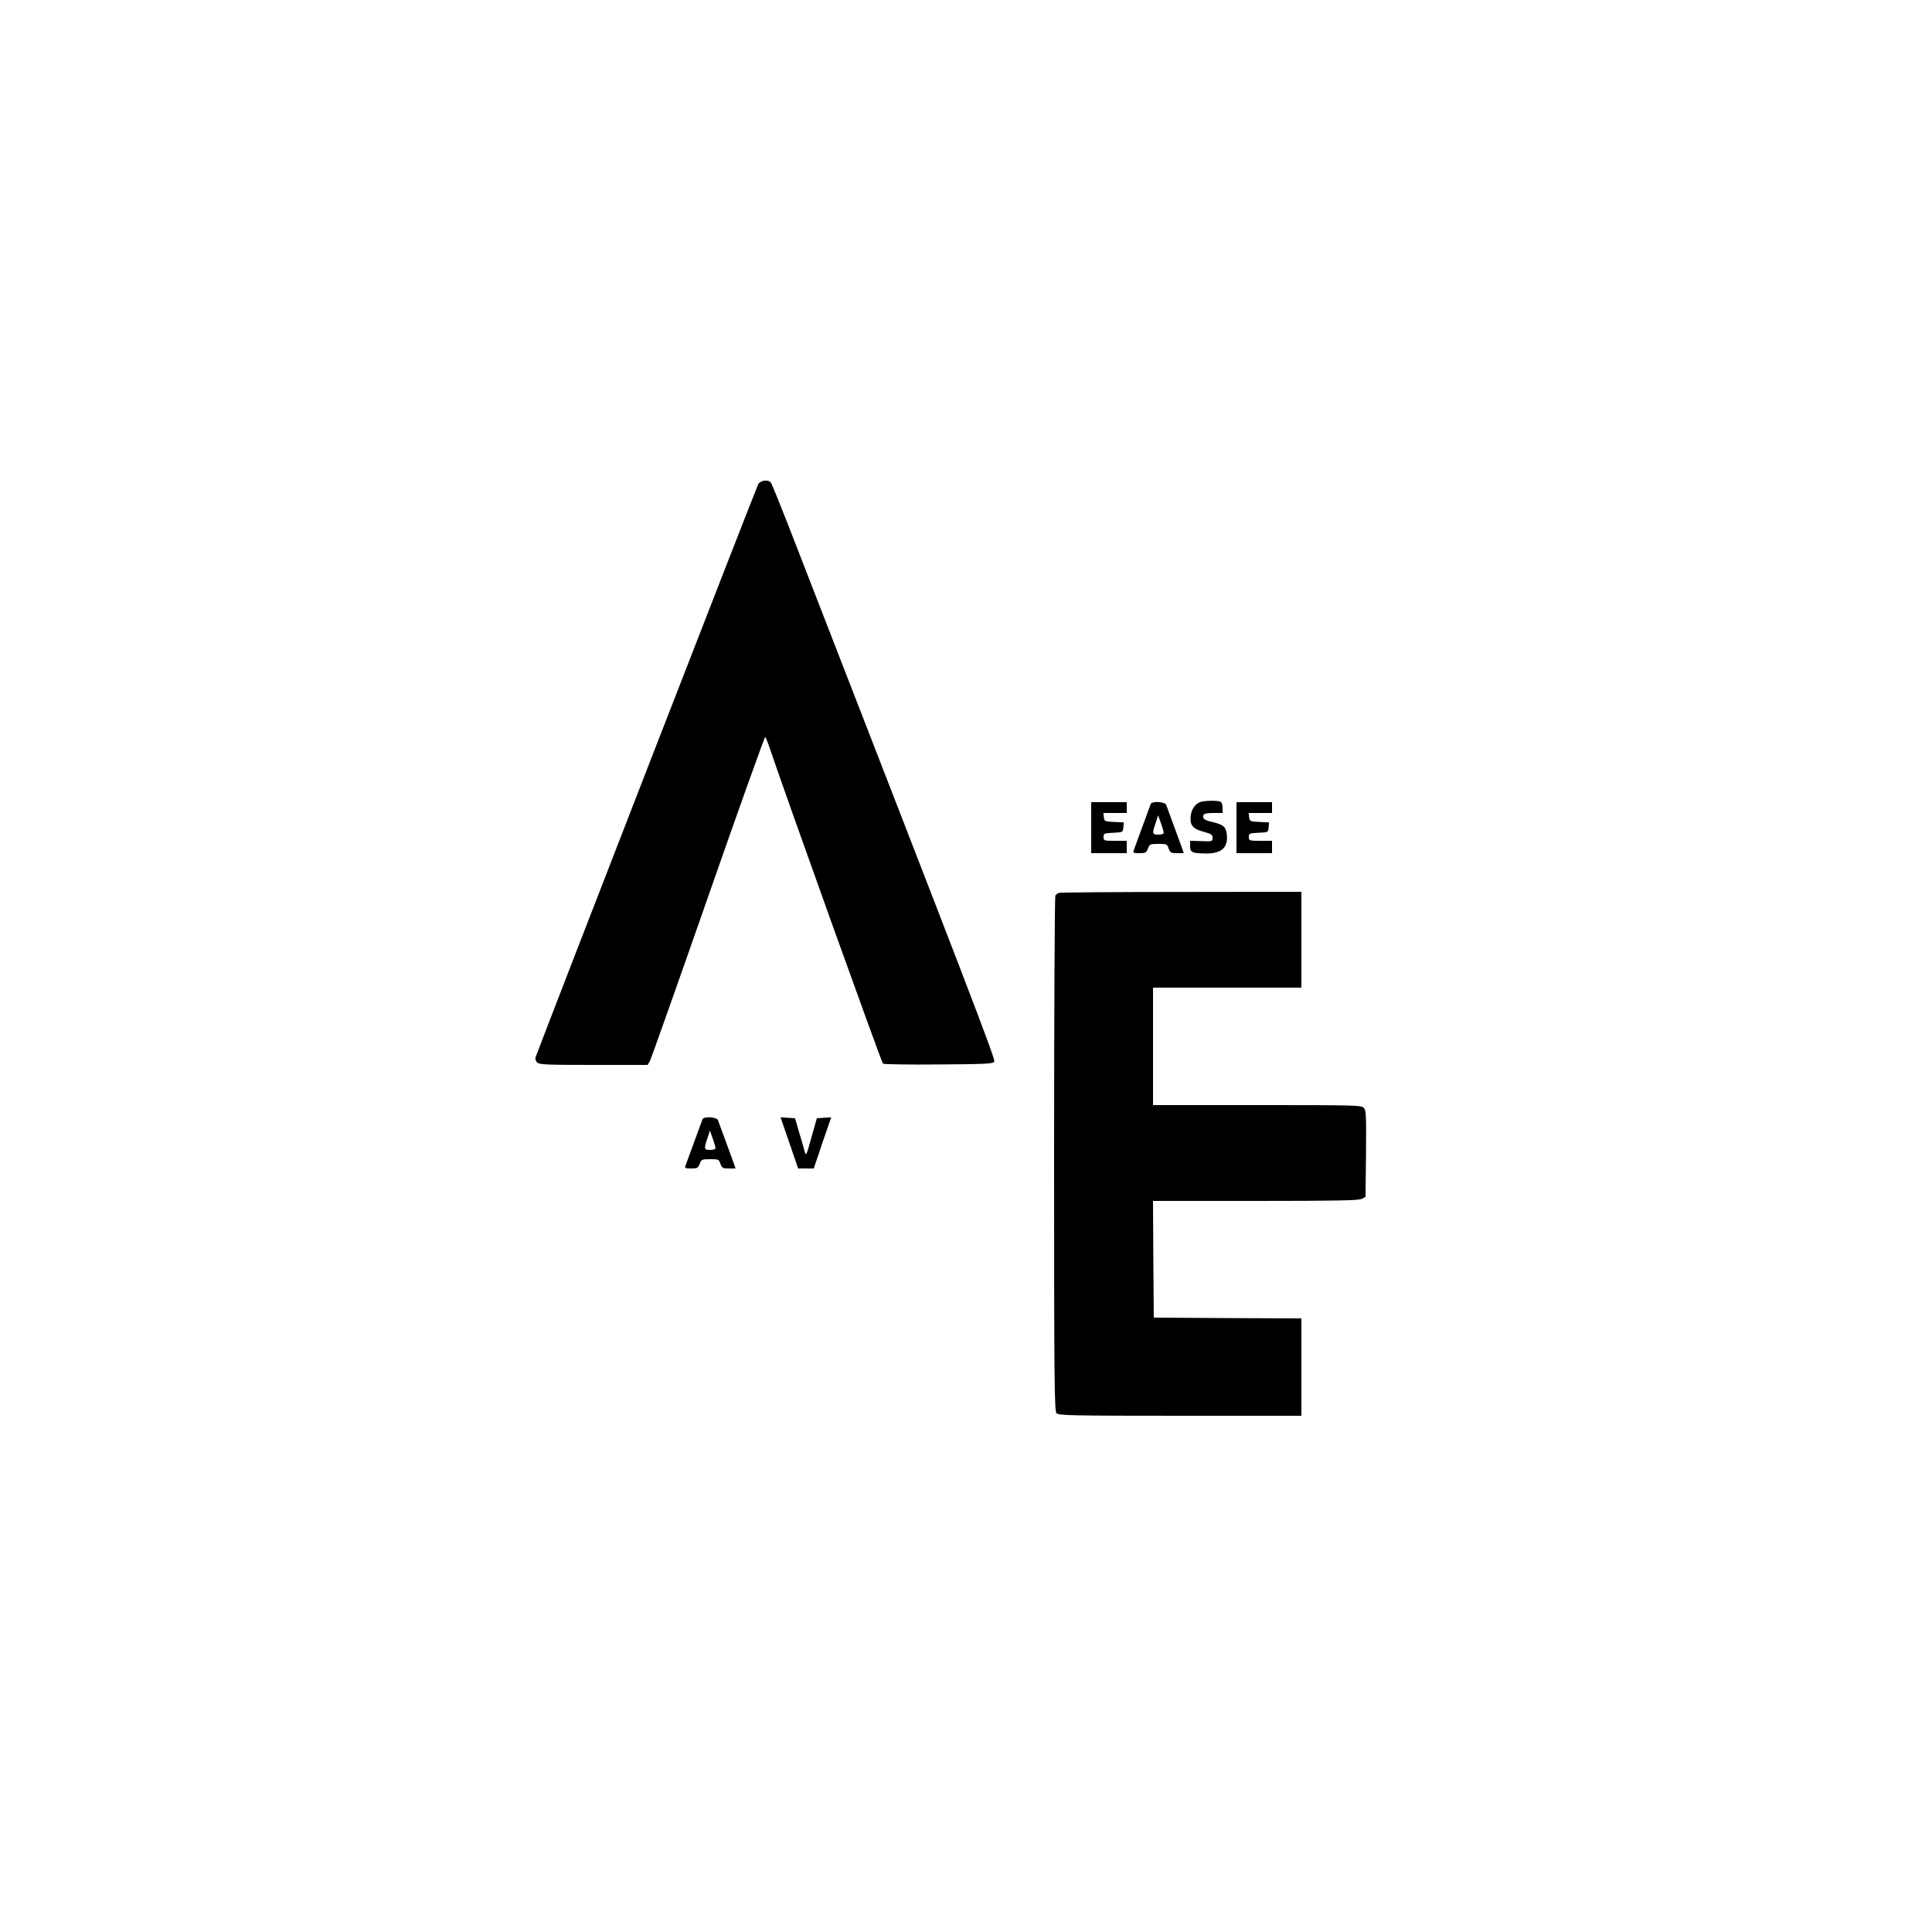 <?xml version="1.0" standalone="no"?>
<!DOCTYPE svg PUBLIC "-//W3C//DTD SVG 20010904//EN"
 "http://www.w3.org/TR/2001/REC-SVG-20010904/DTD/svg10.dtd">
<svg version="1.0" xmlns="http://www.w3.org/2000/svg"
 width="1250pt" height="1250pt" viewBox="0 0 1250 1250"
 preserveAspectRatio="xMidYMid meet">

<g transform="translate(0,1250) scale(0.1,-0.1)"
fill="#000000" stroke="none">
<path d="M4906 9368 c-10 -16 -1339 -3436 -1441 -3709 -3 -9 1 -24 10 -33 15
-14 56 -16 365 -16 l350 0 14 23 c7 12 177 491 377 1064 200 573 367 1039 370
1035 4 -4 13 -27 22 -52 121 -358 731 -2056 740 -2062 7 -4 169 -7 361 -5 303
2 350 4 359 18 9 14 -131 379 -1340 3489 -53 135 -100 251 -106 258 -16 21
-65 15 -81 -10z"/>
<path d="M7765 7311 c-33 -14 -56 -47 -61 -88 -7 -61 12 -85 81 -104 52 -14
60 -19 60 -40 0 -23 -2 -24 -72 -21 l-73 2 0 -34 c0 -42 13 -47 105 -48 101 0
143 40 132 127 -7 47 -22 59 -90 76 -55 12 -69 23 -60 46 3 9 24 13 64 13 l59
0 0 34 c0 22 -6 36 -16 40 -22 8 -105 6 -129 -3z"/>
<path d="M7060 7145 l0 -165 115 0 115 0 0 40 0 40 -75 0 c-73 0 -75 1 -75 25
0 23 4 24 63 27 62 3 62 3 65 35 l3 32 -63 3 c-60 3 -63 4 -66 31 l-3 27 75 0
76 0 0 35 0 35 -115 0 -115 0 0 -165z"/>
<path d="M7445 7298 c-12 -33 -104 -285 -110 -300 -6 -16 -1 -18 37 -18 39 0
45 3 55 30 11 28 14 30 68 30 53 0 57 -1 66 -30 10 -27 15 -30 55 -30 l43 0
-13 38 c-51 140 -95 260 -101 275 -9 21 -93 25 -100 5z m84 -185 c1 -8 -12
-13 -34 -13 -40 0 -42 6 -18 75 l16 50 18 -50 c10 -28 18 -56 18 -62z"/>
<path d="M8000 7145 l0 -165 115 0 115 0 0 40 0 40 -75 0 c-73 0 -75 1 -75 25
0 23 4 24 63 27 62 3 62 3 65 35 l3 32 -63 3 c-60 3 -63 4 -66 31 l-3 27 75 0
76 0 0 35 0 35 -115 0 -115 0 0 -165z"/>
<path d="M6850 6723 c-8 -3 -18 -11 -22 -17 -4 -6 -8 -759 -8 -1673 0 -1497 2
-1663 16 -1677 14 -14 100 -16 800 -16 l784 0 0 315 0 315 -477 2 -478 3 -3
378 -2 377 662 0 c514 0 669 3 688 13 l25 13 3 278 c2 249 1 281 -14 298 -16
17 -48 18 -691 18 l-673 0 0 380 0 380 480 0 480 0 0 310 0 310 -777 -1 c-428
0 -785 -3 -793 -6z"/>
<path d="M4545 5258 c-12 -33 -104 -285 -110 -300 -6 -16 -1 -18 37 -18 39 0
45 3 55 30 11 28 14 30 68 30 53 0 57 -1 66 -30 10 -27 15 -30 55 -30 l43 0
-13 38 c-51 140 -95 260 -101 275 -9 21 -93 25 -100 5z m84 -185 c1 -8 -12
-13 -34 -13 -40 0 -42 6 -18 75 l16 50 18 -50 c10 -28 18 -56 18 -62z"/>
<path d="M5107 5106 l57 -166 51 0 50 0 56 166 57 165 -46 -3 -47 -3 -35 -124
c-33 -119 -35 -123 -44 -90 -5 19 -21 75 -36 124 l-26 90 -47 3 -47 3 57 -165z"/>
</g>
</svg>
